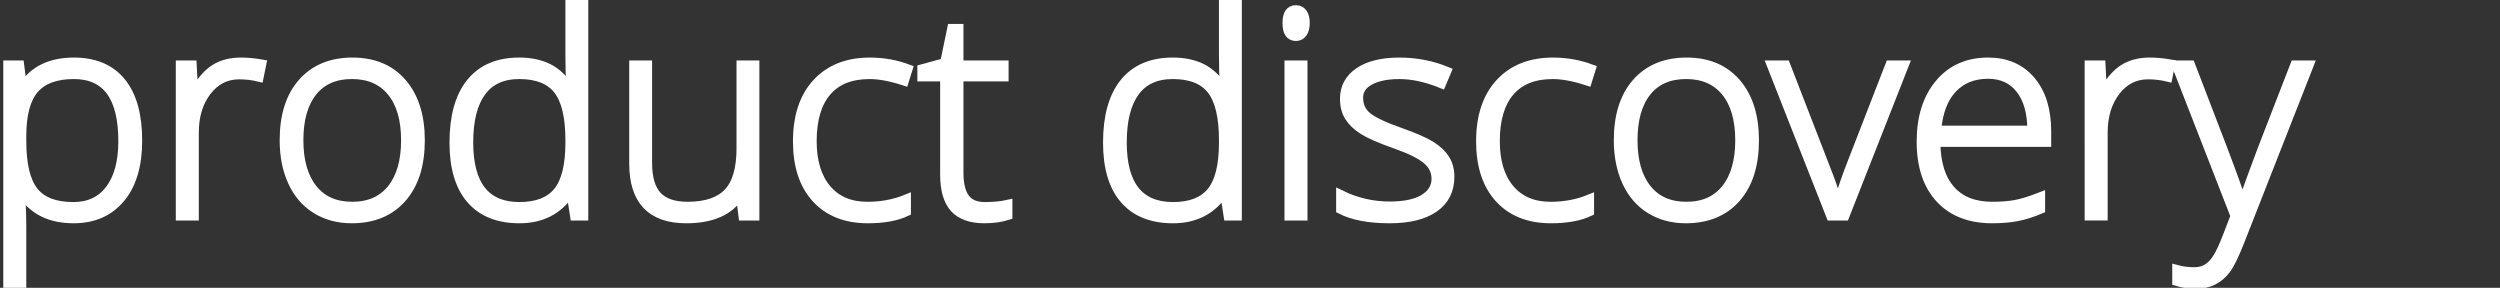 <?xml version="1.0" encoding="utf-8"?>
<!DOCTYPE svg PUBLIC "-//W3C//DTD SVG 1.1//EN"
  "http://www.w3.org/Graphics/SVG/1.1/DTD/svg11.dtd">
<svg version="1.1" id="Layer_1" xmlns="http://www.w3.org/2000/svg"
     xmlns:xlink="http://www.w3.org/1999/xlink" x="0px" y="0px"
     width="278px" height="32px" viewBox="0 0 278 32"
     enable-background="new 0 0 278 32" xml:space="preserve">
<rect x="0" y="0" width="278" height="32" fill="#333333" stroke="none"/>
<style type="text/css">.st0{fill:#ffffff; stroke:#ffffff}</style>
  <g>
    <path class="st0" d="M8.182,24.328c-2.634,0-4.554-0.968-5.76-2.904h-0.11l0.047,1.298c0.042,0.763,0.063,1.597,0.063,2.503v6.396H0.864V7.225
      h1.322L2.485,9.62H2.58C3.754,7.807,5.633,6.9,8.213,6.9c2.308,0,4.068,0.744,5.28,2.232c1.211,1.489,1.817,3.654,1.817,6.497
      c0,2.761-0.637,4.9-1.912,6.42C12.124,23.568,10.385,24.328,8.182,24.328z M8.15,22.969c1.752,0,3.108-0.639,4.068-1.916
      s1.44-3.064,1.44-5.361c0-4.934-1.815-7.401-5.445-7.401c-1.993,0-3.457,0.538-4.391,1.614c-0.934,1.077-1.4,2.83-1.4,5.261v0.494
      c0,2.626,0.448,4.501,1.345,5.625S6.125,22.969,8.15,22.969z"/>
    <path class="st0" d="M26.783,6.9c0.724,0,1.5,0.072,2.329,0.216l-0.299,1.468C28.1,8.41,27.36,8.322,26.595,8.322
      c-1.458,0-2.655,0.608-3.588,1.823c-0.934,1.215-1.4,2.75-1.4,4.604v9.271h-1.558V7.225h1.322l0.158,3.028h0.11
      c0.703-1.236,1.453-2.104,2.25-2.603S25.65,6.9,26.783,6.9z"/>
    <path class="st0" d="M46.739,15.599c0,2.74-0.677,4.879-2.03,6.419s-3.221,2.31-5.603,2.31c-1.5,0-2.822-0.355-3.966-1.065
      c-1.144-0.711-2.02-1.73-2.628-3.06c-0.609-1.328-0.913-2.863-0.913-4.604c0-2.74,0.677-4.875,2.03-6.404
      c1.354-1.53,3.21-2.294,5.571-2.294c2.35,0,4.194,0.775,5.531,2.325C46.07,10.776,46.739,12.9,46.739,15.599z M33.236,15.599
      c0,2.307,0.517,4.108,1.55,5.4c1.033,1.292,2.494,1.938,4.383,1.938s3.35-0.646,4.383-1.938s1.55-3.093,1.55-5.4
      c0-2.318-0.522-4.115-1.566-5.393c-1.044-1.277-2.51-1.916-4.398-1.916c-1.889,0-3.344,0.636-4.367,1.908
      S33.236,13.271,33.236,15.599z"/>
    <path class="st0" d="M57.739,6.9c1.238,0,2.308,0.222,3.21,0.665s1.71,1.2,2.424,2.271h0.094c-0.063-1.298-0.094-2.57-0.094-3.816v-6.041
      h1.542V24.02h-1.023l-0.393-2.564h-0.126c-1.301,1.916-3.169,2.873-5.603,2.873c-2.361,0-4.165-0.721-5.414-2.162
      c-1.249-1.442-1.873-3.544-1.873-6.304c0-2.905,0.619-5.125,1.857-6.659C53.579,7.668,55.378,6.9,57.739,6.9z M57.739,8.291
      c-1.867,0-3.271,0.644-4.209,1.931s-1.409,3.157-1.409,5.608c0,4.759,1.883,7.138,5.65,7.138c1.93,0,3.347-0.551,4.249-1.652
      c0.902-1.103,1.354-2.921,1.354-5.455v-0.263c0-2.596-0.443-4.463-1.33-5.601C61.156,8.86,59.722,8.291,57.739,8.291z"/>
    <path class="st0" d="M72.013,7.225v10.877c0,1.689,0.362,2.918,1.086,3.686c0.724,0.768,1.846,1.15,3.368,1.15
      c2.035,0,3.533-0.504,4.493-1.514s1.44-2.652,1.44-4.929V7.225h1.542V24.02H82.62l-0.283-2.317h-0.095
      c-1.112,1.751-3.09,2.626-5.933,2.626c-3.892,0-5.838-2.044-5.838-6.133V7.225H72.013z"/>
    <path class="st0" d="M96.5,24.328c-2.445,0-4.359-0.757-5.744-2.271c-1.385-1.514-2.078-3.625-2.078-6.334c0-2.781,0.719-4.947,2.156-6.497
      c1.437-1.55,3.404-2.325,5.901-2.325c1.479,0,2.896,0.252,4.249,0.757l-0.425,1.36c-1.479-0.484-2.765-0.726-3.855-0.726
      c-2.099,0-3.688,0.636-4.769,1.908s-1.621,3.103-1.621,5.493c0,2.266,0.541,4.041,1.621,5.323s2.591,1.923,4.532,1.923
      c1.553,0,2.996-0.272,4.328-0.818v1.422C99.705,24.066,98.273,24.328,96.5,24.328z"/>
    <path class="st0" d="M109.499,22.969c0.986,0,1.846-0.082,2.581-0.247v1.235c-0.755,0.248-1.626,0.371-2.613,0.371
      c-1.511,0-2.625-0.396-3.344-1.189c-0.719-0.793-1.078-2.039-1.078-3.738V8.554h-2.534V7.657l2.534-0.695l0.787-3.801h0.803v4.063
      h5.02v1.329h-5.02v10.63c0,1.287,0.23,2.24,0.692,2.858C107.789,22.66,108.513,22.969,109.499,22.969z"/>
    <path class="st0" d="M130.414,6.9c1.238,0,2.308,0.222,3.21,0.665s1.71,1.2,2.424,2.271h0.094c-0.063-1.298-0.094-2.57-0.094-3.816v-6.041
      h1.542V24.02h-1.023l-0.393-2.564h-0.126c-1.301,1.916-3.169,2.873-5.603,2.873c-2.361,0-4.165-0.721-5.414-2.162
      c-1.249-1.442-1.873-3.544-1.873-6.304c0-2.905,0.619-5.125,1.857-6.659C126.254,7.668,128.053,6.9,130.414,6.9z M130.414,8.291
      c-1.867,0-3.271,0.644-4.209,1.931s-1.409,3.157-1.409,5.608c0,4.759,1.883,7.138,5.65,7.138c1.93,0,3.347-0.551,4.249-1.652
      c0.902-1.103,1.354-2.921,1.354-5.455v-0.263c0-2.596-0.443-4.463-1.33-5.601C133.831,8.86,132.396,8.291,130.414,8.291z"/>
    <path class="st0" d="M143.114,2.559c0-0.989,0.33-1.483,0.991-1.483c0.325,0,0.58,0.129,0.764,0.386s0.275,0.623,0.275,1.097
      c0,0.464-0.092,0.83-0.275,1.097c-0.184,0.268-0.438,0.402-0.764,0.402C143.444,4.058,143.114,3.558,143.114,2.559z
       M144.893,24.02h-1.559V7.225h1.559V24.02z"/>
    <path class="st0" d="M161.228,19.646c0,1.504-0.583,2.66-1.747,3.469s-2.816,1.213-4.957,1.213c-2.287,0-4.103-0.345-5.445-1.035v-1.652
      c1.721,0.844,3.535,1.267,5.445,1.267c1.689,0,2.972-0.275,3.848-0.827c0.876-0.551,1.314-1.284,1.314-2.201
      c0-0.845-0.35-1.555-1.047-2.133c-0.697-0.576-1.844-1.143-3.438-1.699c-1.71-0.607-2.911-1.13-3.604-1.568
      c-0.691-0.438-1.214-0.932-1.565-1.483c-0.352-0.551-0.526-1.223-0.526-2.016c0-1.257,0.537-2.25,1.612-2.982
      s2.578-1.097,4.509-1.097c1.847,0,3.599,0.34,5.256,1.02l-0.582,1.391c-1.679-0.68-3.236-1.02-4.674-1.02
      c-1.396,0-2.502,0.227-3.32,0.68c-0.818,0.454-1.228,1.082-1.228,1.885c0,0.876,0.317,1.576,0.952,2.102s1.875,1.112,3.722,1.761
      c1.542,0.546,2.665,1.038,3.368,1.476c0.702,0.438,1.229,0.935,1.581,1.492C161.052,18.241,161.228,18.896,161.228,19.646z"/>
    <path class="st0" d="M172.465,24.328c-2.445,0-4.359-0.757-5.744-2.271c-1.385-1.514-2.078-3.625-2.078-6.334c0-2.781,0.719-4.947,2.156-6.497
      c1.438-1.55,3.404-2.325,5.901-2.325c1.479,0,2.896,0.252,4.249,0.757l-0.425,1.36c-1.479-0.484-2.765-0.726-3.855-0.726
      c-2.099,0-3.688,0.636-4.769,1.908s-1.621,3.103-1.621,5.493c0,2.266,0.541,4.041,1.621,5.323s2.592,1.923,4.532,1.923
      c1.553,0,2.995-0.272,4.328-0.818v1.422C175.67,24.066,174.237,24.328,172.465,24.328z"/>
    <path class="st0" d="M195.095,15.599c0,2.74-0.677,4.879-2.03,6.419s-3.221,2.31-5.603,2.31c-1.501,0-2.822-0.355-3.966-1.065
      c-1.144-0.711-2.02-1.73-2.628-3.06c-0.608-1.328-0.913-2.863-0.913-4.604c0-2.74,0.677-4.875,2.03-6.404
      c1.354-1.53,3.21-2.294,5.571-2.294c2.35,0,4.193,0.775,5.531,2.325C194.426,10.776,195.095,12.9,195.095,15.599z M181.592,15.599
      c0,2.307,0.517,4.108,1.551,5.4c1.033,1.292,2.494,1.938,4.383,1.938s3.35-0.646,4.383-1.938s1.55-3.093,1.55-5.4
      c0-2.318-0.522-4.115-1.565-5.393c-1.045-1.277-2.511-1.916-4.398-1.916c-1.889,0-3.345,0.636-4.367,1.908
      C182.104,11.471,181.592,13.271,181.592,15.599z"/>
    <path class="st0" d="M203.577,24.02l-6.61-16.795h1.605l4.422,11.418c0.588,1.463,1.029,2.74,1.322,3.832h0.095
      c0.431-1.4,0.87-2.688,1.321-3.863l4.423-11.387h1.604L205.15,24.02H203.577z"/>
    <path class="st0" d="M221.533,24.328c-2.486,0-4.425-0.752-5.814-2.256c-1.391-1.504-2.086-3.609-2.086-6.319c0-2.678,0.672-4.823,2.015-6.435
      C216.99,7.707,218.8,6.9,221.076,6.9c2.016,0,3.604,0.69,4.77,2.07c1.164,1.38,1.746,3.255,1.746,5.624v1.236H215.27
      c0.021,2.308,0.569,4.069,1.645,5.285c1.076,1.215,2.615,1.822,4.619,1.822c0.976,0,1.834-0.066,2.572-0.2
      c0.74-0.134,1.677-0.423,2.811-0.865v1.391c-0.967,0.411-1.857,0.692-2.676,0.842S222.52,24.328,221.533,24.328z M221.076,8.26
      c-1.646,0-2.969,0.533-3.965,1.6c-0.997,1.066-1.58,2.603-1.747,4.612h10.575c0-1.947-0.43-3.469-1.291-4.566
      C223.789,8.809,222.598,8.26,221.076,8.26z"/>
    <path class="st0" d="M239.049,6.9c0.725,0,1.5,0.072,2.329,0.216l-0.299,1.468c-0.714-0.175-1.453-0.263-2.219-0.263
      c-1.458,0-2.655,0.608-3.589,1.823s-1.4,2.75-1.4,4.604v9.271h-1.558V7.225h1.321l0.158,3.028h0.109
      c0.703-1.236,1.453-2.104,2.251-2.603S237.916,6.9,239.049,6.9z"/>
    <path class="st0" d="M241.992,7.225h1.604l3.62,9.425c1.102,2.896,1.799,4.847,2.093,5.856h0.095c0.44-1.329,1.158-3.312,2.156-5.949
      l3.619-9.332h1.605l-7.664,19.514c-0.619,1.586-1.139,2.658-1.559,3.215c-0.42,0.556-0.91,0.973-1.471,1.251
      c-0.562,0.278-1.241,0.417-2.039,0.417c-0.598,0-1.264-0.107-1.998-0.324v-1.329c0.608,0.165,1.264,0.247,1.967,0.247
      c0.535,0,1.008-0.123,1.416-0.371c0.41-0.246,0.779-0.631,1.11-1.15c0.33-0.521,0.714-1.344,1.148-2.473
      c0.436-1.127,0.716-1.861,0.843-2.201L241.992,7.225z"/>
  </g>
</svg>
